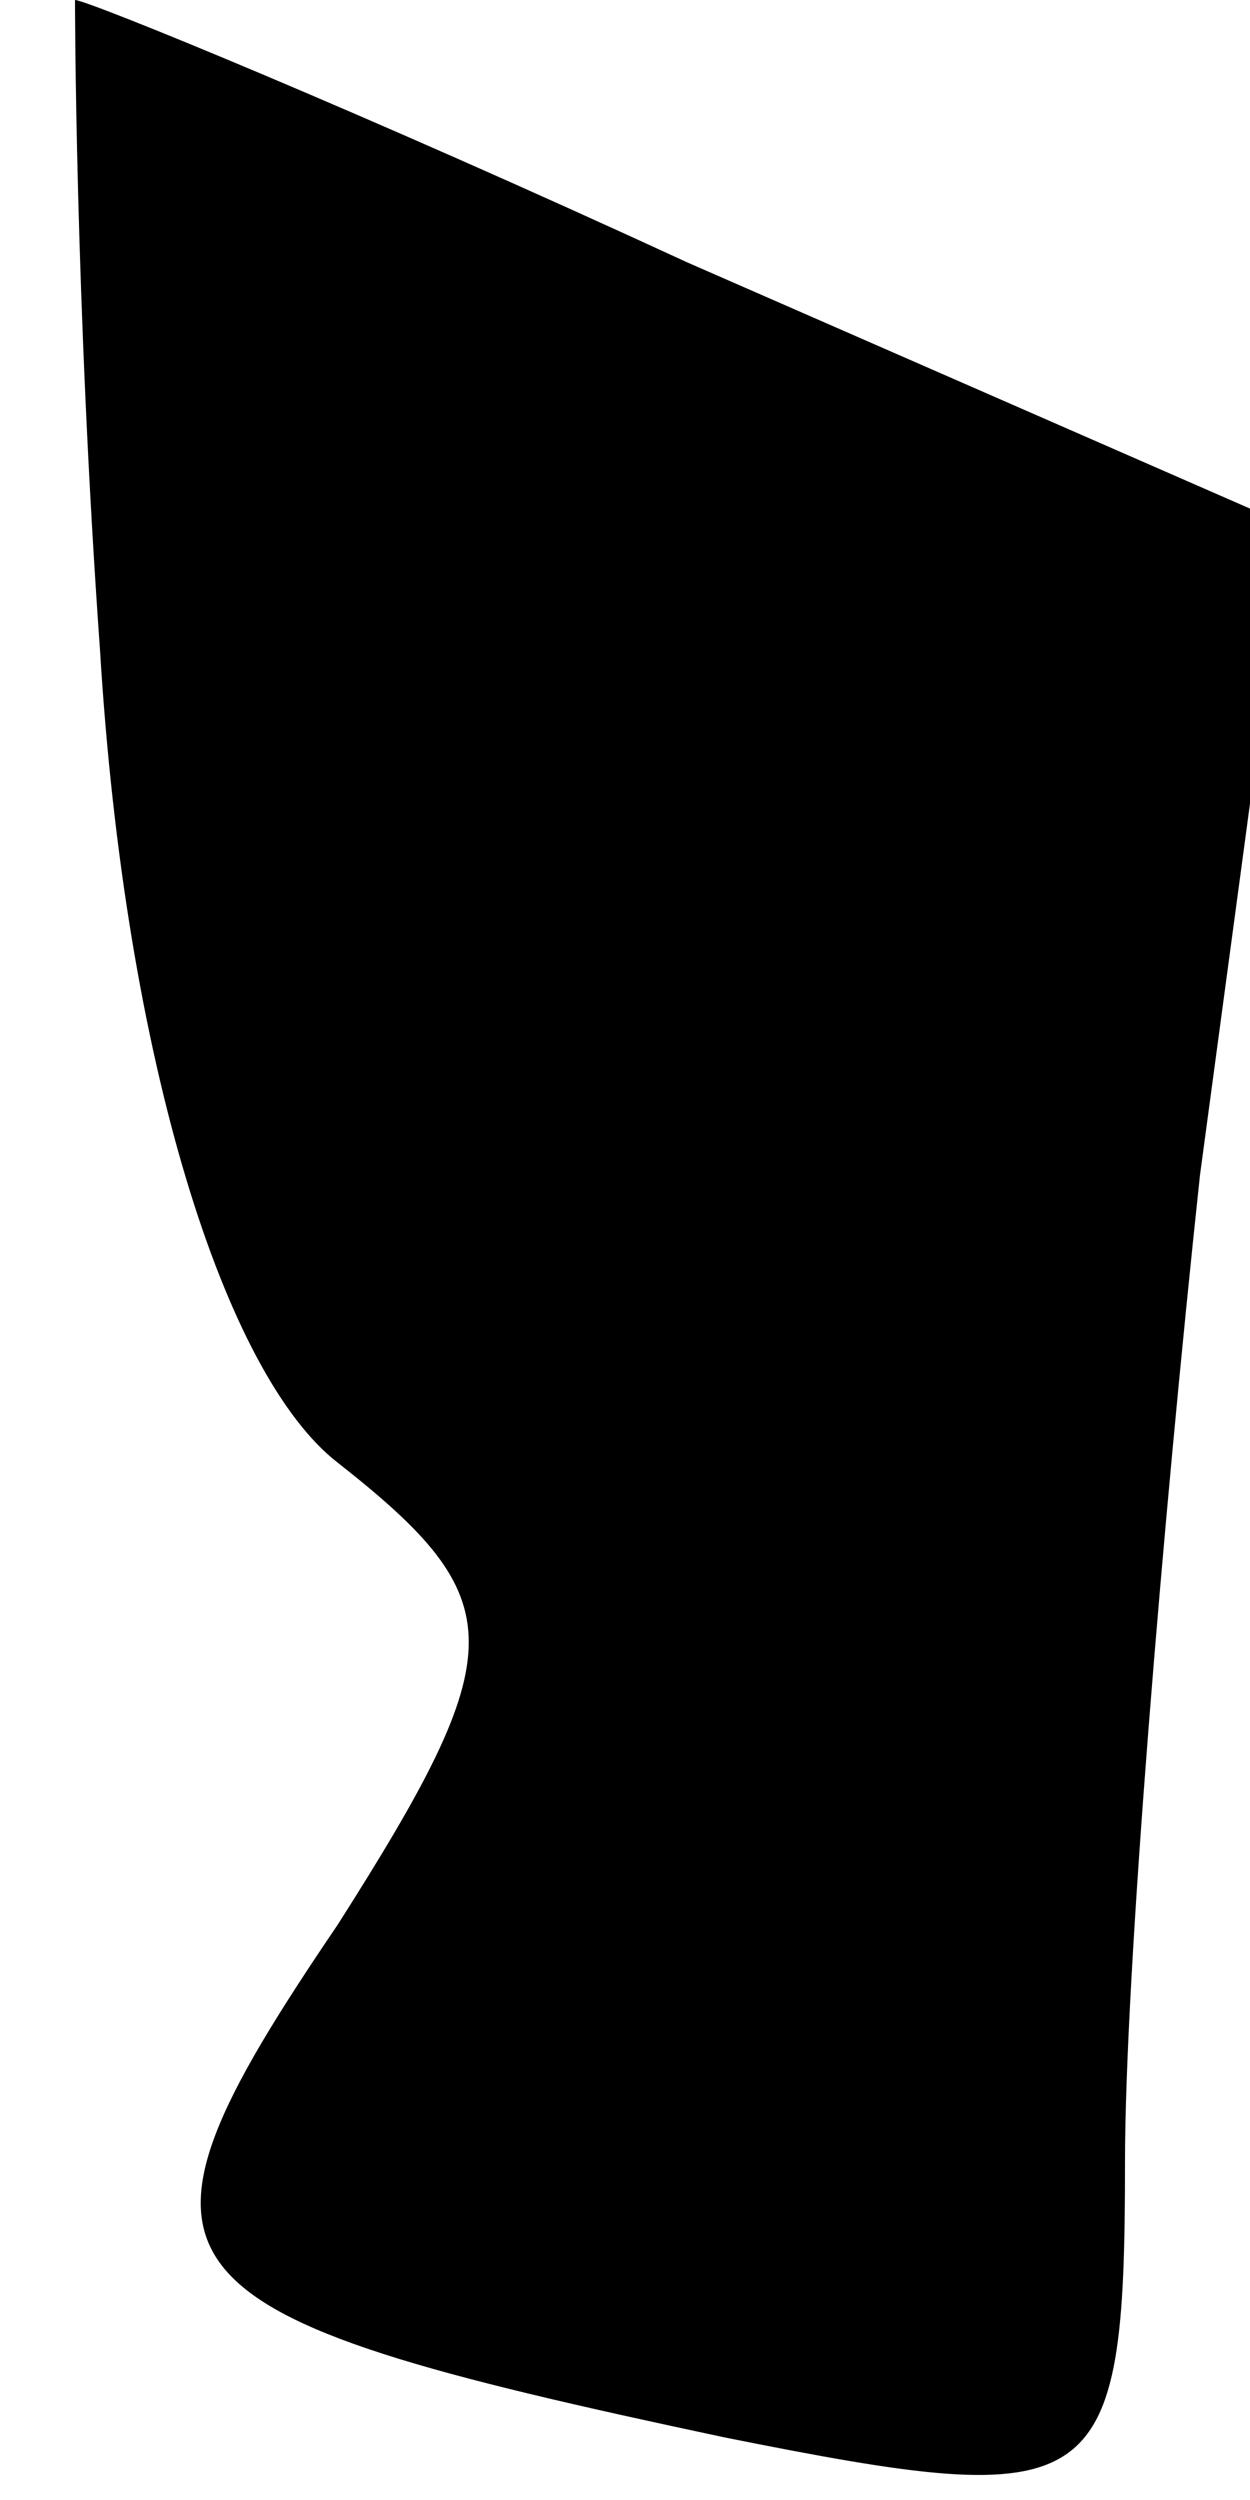 <?xml version="1.0" standalone="no"?>
<!DOCTYPE svg PUBLIC "-//W3C//DTD SVG 20010904//EN"
 "http://www.w3.org/TR/2001/REC-SVG-20010904/DTD/svg10.dtd">
<svg version="1.0" xmlns="http://www.w3.org/2000/svg"
 width="10pt" height="20pt" viewBox="0 0 10 20"
 preserveAspectRatio="xMidYMid meet">
<g transform="translate(0,20) scale(0.1,-0.1)"
fill="#000000" stroke="none">
<path fill="#000000" stroke="none" d="M8 148 c2 -33 10 -58 19 -65 14 -11 14
-15 0 -37 -19 -28 -16 -31 31 -41 30 -6 32 -5 32 22 0 15 3 51 6 79 l7 52 -48
21 c-26 12 -48 21 -49 21 0 0 0 -24 2 -52z"/>
</g>
</svg>
